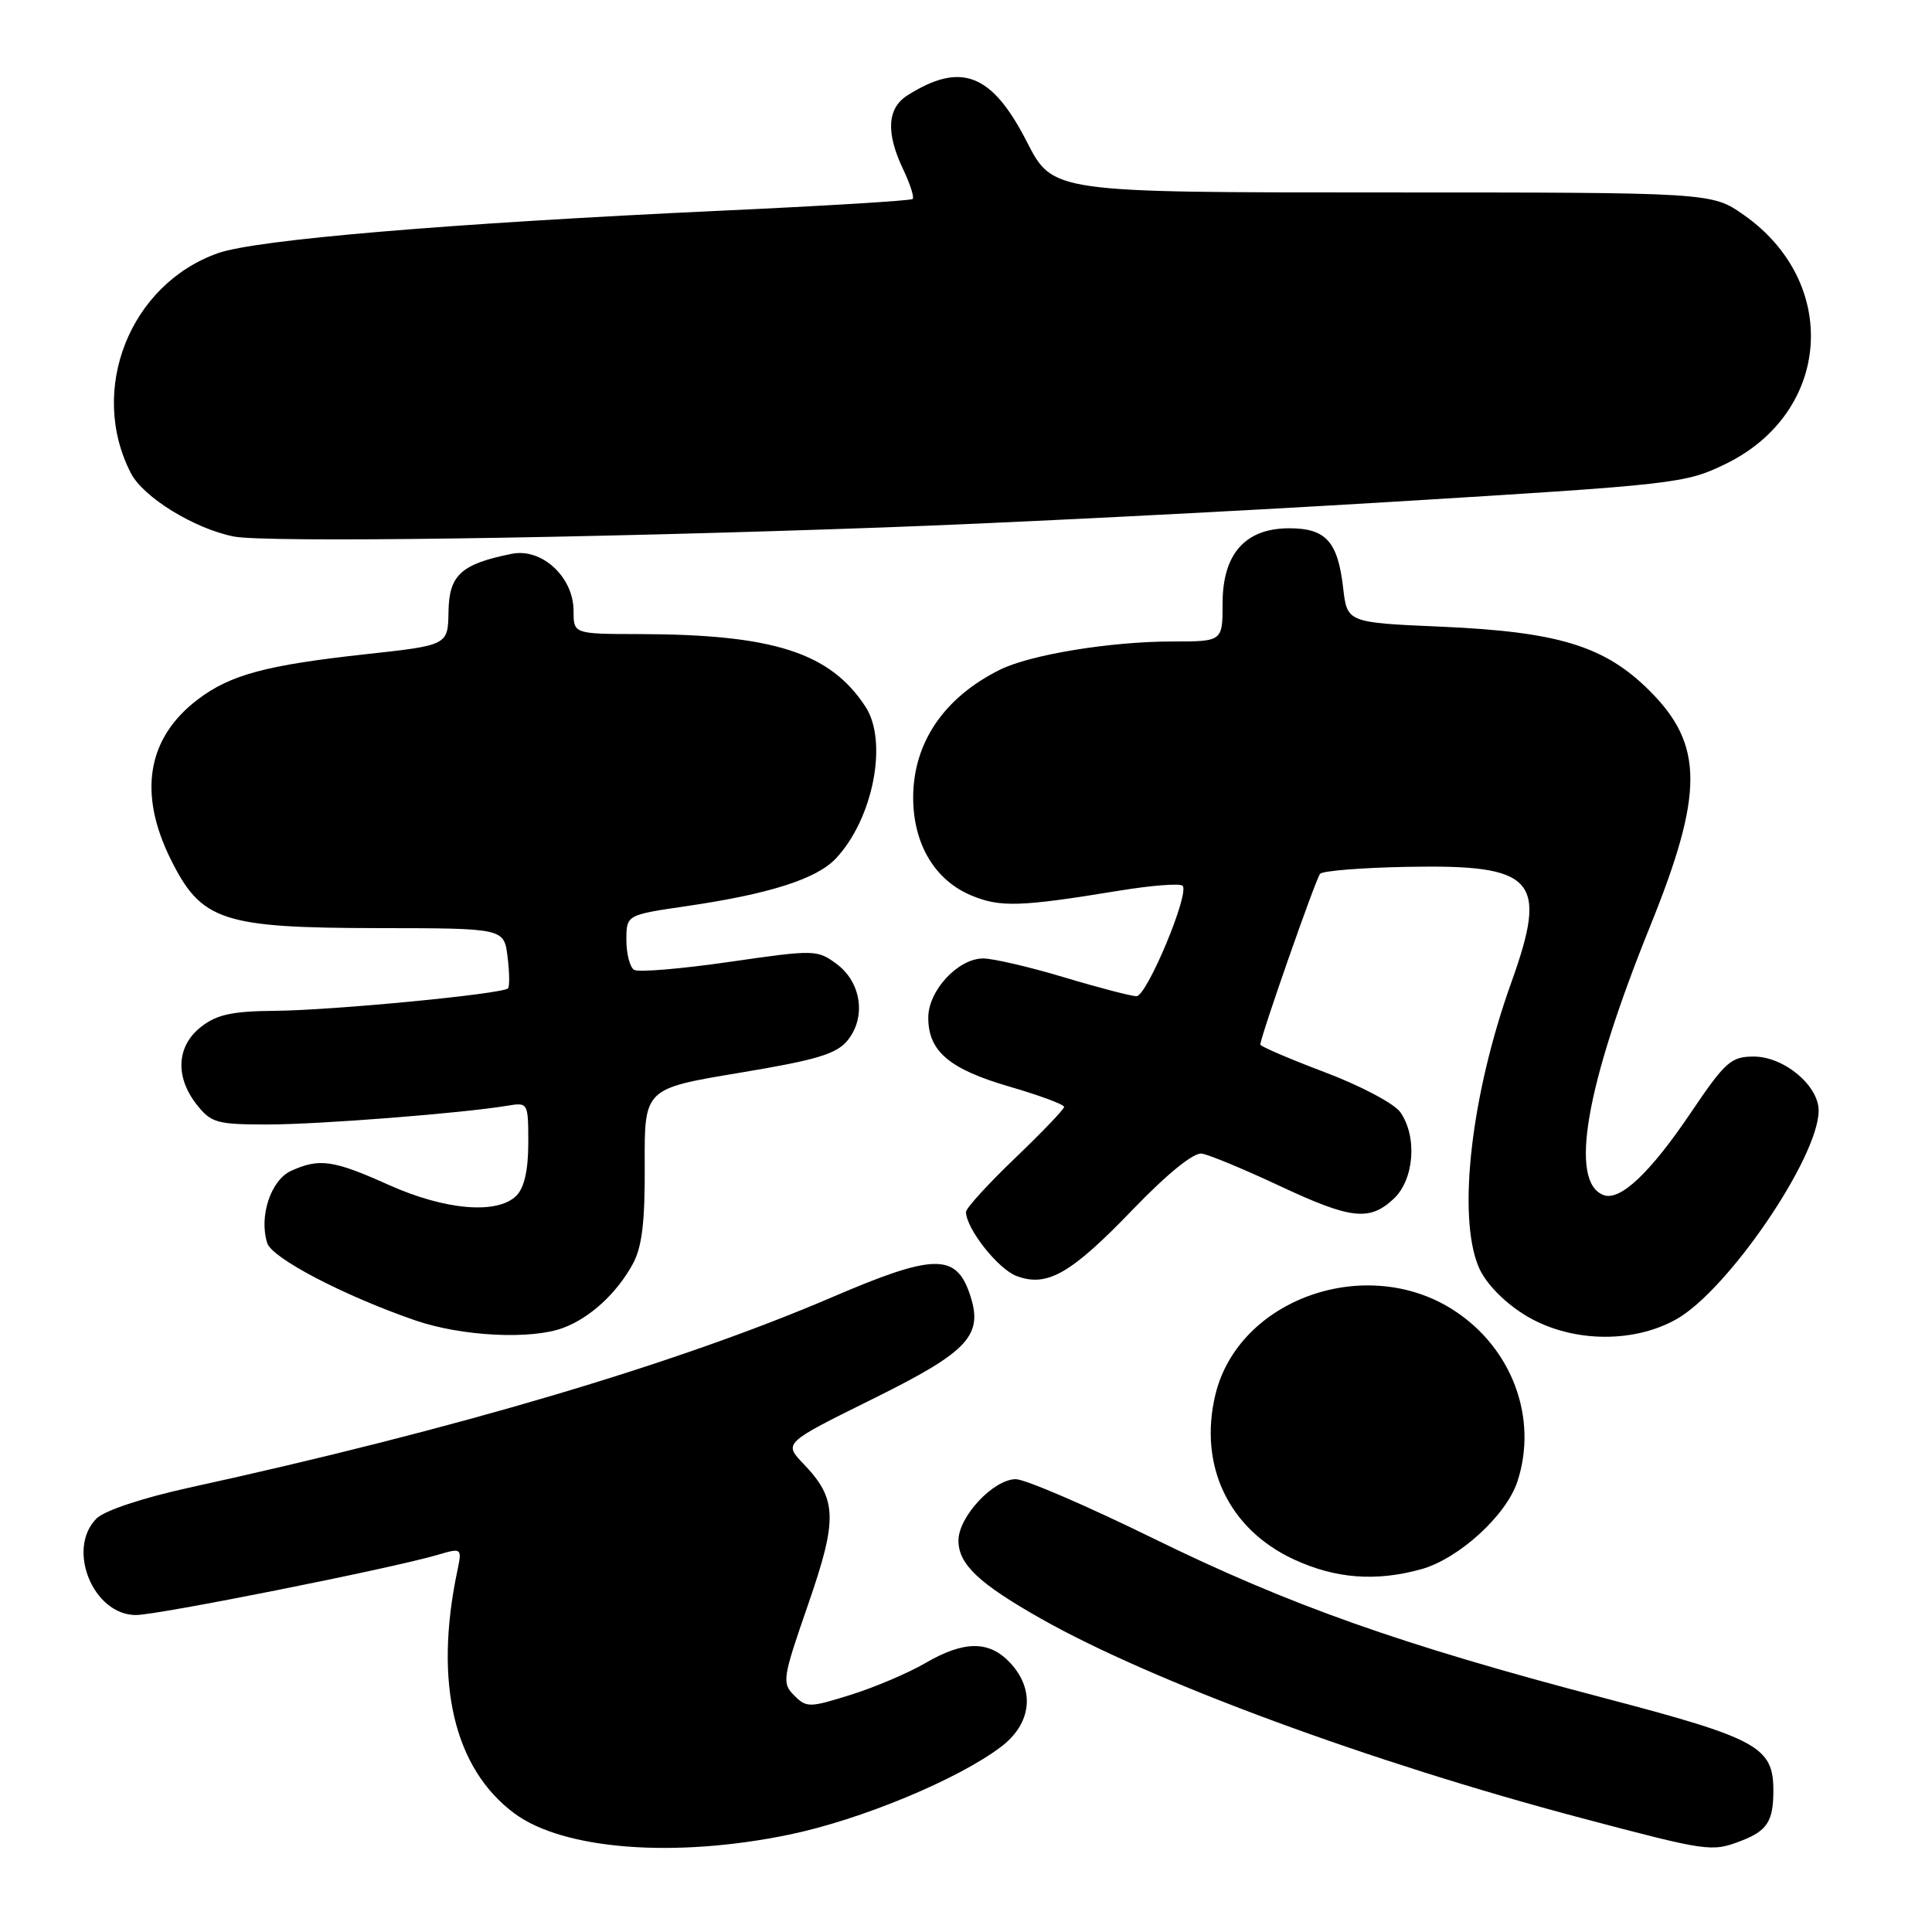 <?xml version="1.0" encoding="UTF-8" standalone="no"?>
<!DOCTYPE svg PUBLIC "-//W3C//DTD SVG 1.1//EN" "http://www.w3.org/Graphics/SVG/1.1/DTD/svg11.dtd" >
<svg xmlns="http://www.w3.org/2000/svg" xmlns:xlink="http://www.w3.org/1999/xlink" version="1.1" viewBox="0 0 256 256">
 <g >
 <path fill="currentColor"
d=" M 104.56 243.10 C 114.03 241.15 126.99 235.77 132.68 231.43 C 136.72 228.35 137.18 223.88 133.83 220.31 C 131.05 217.36 127.74 217.38 122.59 220.38 C 120.34 221.69 115.90 223.58 112.73 224.57 C 107.25 226.29 106.86 226.29 105.23 224.65 C 103.59 223.01 103.69 222.38 107.06 212.66 C 111.02 201.24 110.94 198.63 106.46 193.96 C 103.83 191.21 103.83 191.21 115.66 185.36 C 128.52 178.99 130.41 176.91 128.43 171.27 C 126.60 166.08 123.57 166.17 110.34 171.85 C 89.70 180.71 60.47 189.37 25.04 197.13 C 18.89 198.48 13.84 200.16 12.79 201.21 C 8.76 205.24 12.34 214.00 18.01 214.00 C 20.90 214.00 51.65 207.87 57.87 206.06 C 61.24 205.07 61.24 205.07 60.57 208.29 C 57.49 223.07 60.18 234.37 68.17 240.29 C 74.66 245.10 89.39 246.24 104.56 243.10 Z  M 230.66 243.94 C 234.13 242.62 234.97 241.35 234.98 237.36 C 235.01 231.47 233.02 230.37 212.50 224.98 C 185.60 217.92 170.84 212.69 152.66 203.77 C 143.95 199.50 135.82 196.00 134.60 196.00 C 131.64 196.00 127.00 200.97 127.00 204.13 C 127.00 207.28 129.71 209.83 138.00 214.52 C 152.79 222.87 181.67 233.52 209.50 240.89 C 226.36 245.35 226.79 245.41 230.66 243.94 Z  M 188.32 207.93 C 193.28 206.55 199.58 200.82 201.06 196.32 C 203.82 187.94 200.38 178.64 192.65 173.63 C 181.05 166.10 164.09 172.11 161.04 184.82 C 158.80 194.19 162.80 202.60 171.40 206.61 C 176.92 209.18 182.31 209.60 188.32 207.93 Z  M 74.68 175.93 C 78.22 174.59 81.71 171.38 83.84 167.50 C 85.07 165.25 85.47 161.97 85.43 154.38 C 85.38 144.25 85.38 144.25 97.94 142.16 C 108.18 140.46 110.83 139.67 112.30 137.87 C 114.80 134.80 114.14 130.18 110.87 127.74 C 108.29 125.83 107.96 125.82 96.63 127.46 C 90.25 128.38 84.57 128.86 84.02 128.51 C 83.46 128.16 83.00 126.39 83.00 124.56 C 83.00 121.23 83.00 121.23 91.01 120.06 C 101.96 118.46 108.22 116.46 110.76 113.75 C 115.70 108.50 117.70 98.24 114.68 93.64 C 109.99 86.47 102.48 84.06 84.75 84.02 C 76.00 84.00 76.00 84.00 76.00 80.95 C 76.00 76.47 71.81 72.59 67.83 73.38 C 61.10 74.73 59.51 76.18 59.43 81.02 C 59.36 85.50 59.36 85.50 48.43 86.69 C 35.30 88.13 30.55 89.40 26.25 92.65 C 19.49 97.75 18.25 105.09 22.65 113.92 C 26.69 122.04 29.46 122.95 50.14 122.98 C 66.78 123.00 66.78 123.00 67.25 126.75 C 67.51 128.81 67.54 130.71 67.32 130.96 C 66.67 131.70 44.10 133.88 36.38 133.94 C 30.76 133.99 28.72 134.43 26.63 136.07 C 23.39 138.62 23.17 142.68 26.07 146.37 C 27.97 148.78 28.75 149.00 35.40 149.00 C 42.26 149.00 61.27 147.51 67.25 146.51 C 69.97 146.06 70.00 146.11 70.00 151.45 C 70.00 155.03 69.47 157.39 68.43 158.43 C 65.91 160.95 59.01 160.37 51.50 157.00 C 44.15 153.70 42.32 153.44 38.56 155.15 C 35.88 156.38 34.29 161.19 35.41 164.72 C 36.05 166.72 45.53 171.67 55.00 174.95 C 61.16 177.08 70.43 177.55 74.68 175.93 Z  M 222.12 174.81 C 228.94 170.98 240.92 153.44 240.98 147.20 C 241.01 143.86 236.40 140.00 232.38 140.00 C 229.37 140.00 228.60 140.69 224.07 147.40 C 218.65 155.43 214.67 159.19 212.47 158.35 C 207.89 156.59 210.09 143.90 218.66 122.71 C 225.77 105.13 225.76 98.70 218.60 91.55 C 212.66 85.61 206.53 83.72 191.00 83.04 C 178.50 82.50 178.50 82.50 177.97 77.86 C 177.26 71.75 175.68 70.00 170.83 70.00 C 165.00 70.00 162.00 73.39 162.00 79.95 C 162.00 85.00 162.00 85.00 155.33 85.00 C 147.17 85.00 136.53 86.74 132.50 88.74 C 125.07 92.43 121.00 98.43 121.00 105.70 C 121.01 111.83 123.86 116.63 128.70 118.65 C 132.54 120.25 135.17 120.17 148.29 118.02 C 152.57 117.32 156.36 117.02 156.70 117.37 C 157.67 118.34 151.97 132.00 150.59 132.00 C 149.91 132.00 145.59 130.88 141.00 129.50 C 136.41 128.12 131.58 127.00 130.28 127.00 C 126.95 127.00 123.00 131.26 123.00 134.84 C 123.00 139.30 125.78 141.66 133.75 143.98 C 137.74 145.14 141.00 146.35 141.00 146.67 C 141.00 146.98 138.07 150.04 134.50 153.46 C 130.93 156.88 128.00 160.09 128.00 160.59 C 128.01 162.78 132.23 168.14 134.68 169.07 C 138.74 170.61 141.89 168.81 150.16 160.21 C 154.68 155.52 158.17 152.69 159.24 152.86 C 160.20 153.00 164.77 154.90 169.39 157.06 C 179.02 161.58 181.46 161.86 184.69 158.83 C 187.39 156.28 187.82 150.61 185.55 147.37 C 184.75 146.23 180.25 143.85 175.55 142.08 C 170.85 140.30 167.00 138.65 167.00 138.41 C 167.00 137.44 174.34 116.45 174.92 115.78 C 175.26 115.39 180.48 114.97 186.52 114.86 C 203.45 114.54 205.17 116.48 200.24 130.23 C 194.93 145.04 193.08 161.14 195.93 167.88 C 196.79 169.94 199.13 172.39 201.87 174.13 C 207.74 177.86 216.20 178.14 222.12 174.81 Z  M 117.00 69.89 C 132.68 69.33 162.98 67.80 184.35 66.50 C 222.17 64.20 223.34 64.07 228.70 61.45 C 242.63 54.63 243.87 37.50 231.09 28.50 C 226.82 25.50 226.82 25.50 183.16 25.50 C 139.50 25.50 139.50 25.50 136.07 18.80 C 131.43 9.73 127.36 8.14 120.25 12.63 C 117.55 14.33 117.36 17.59 119.68 22.45 C 120.60 24.39 121.17 26.15 120.93 26.37 C 120.69 26.59 109.25 27.29 95.50 27.92 C 59.47 29.60 33.97 31.75 28.90 33.54 C 17.20 37.66 11.65 51.68 17.35 62.71 C 19.00 65.90 25.75 70.05 30.98 71.09 C 35.13 71.92 76.82 71.34 117.00 69.89 Z "/>
</g>
</svg>